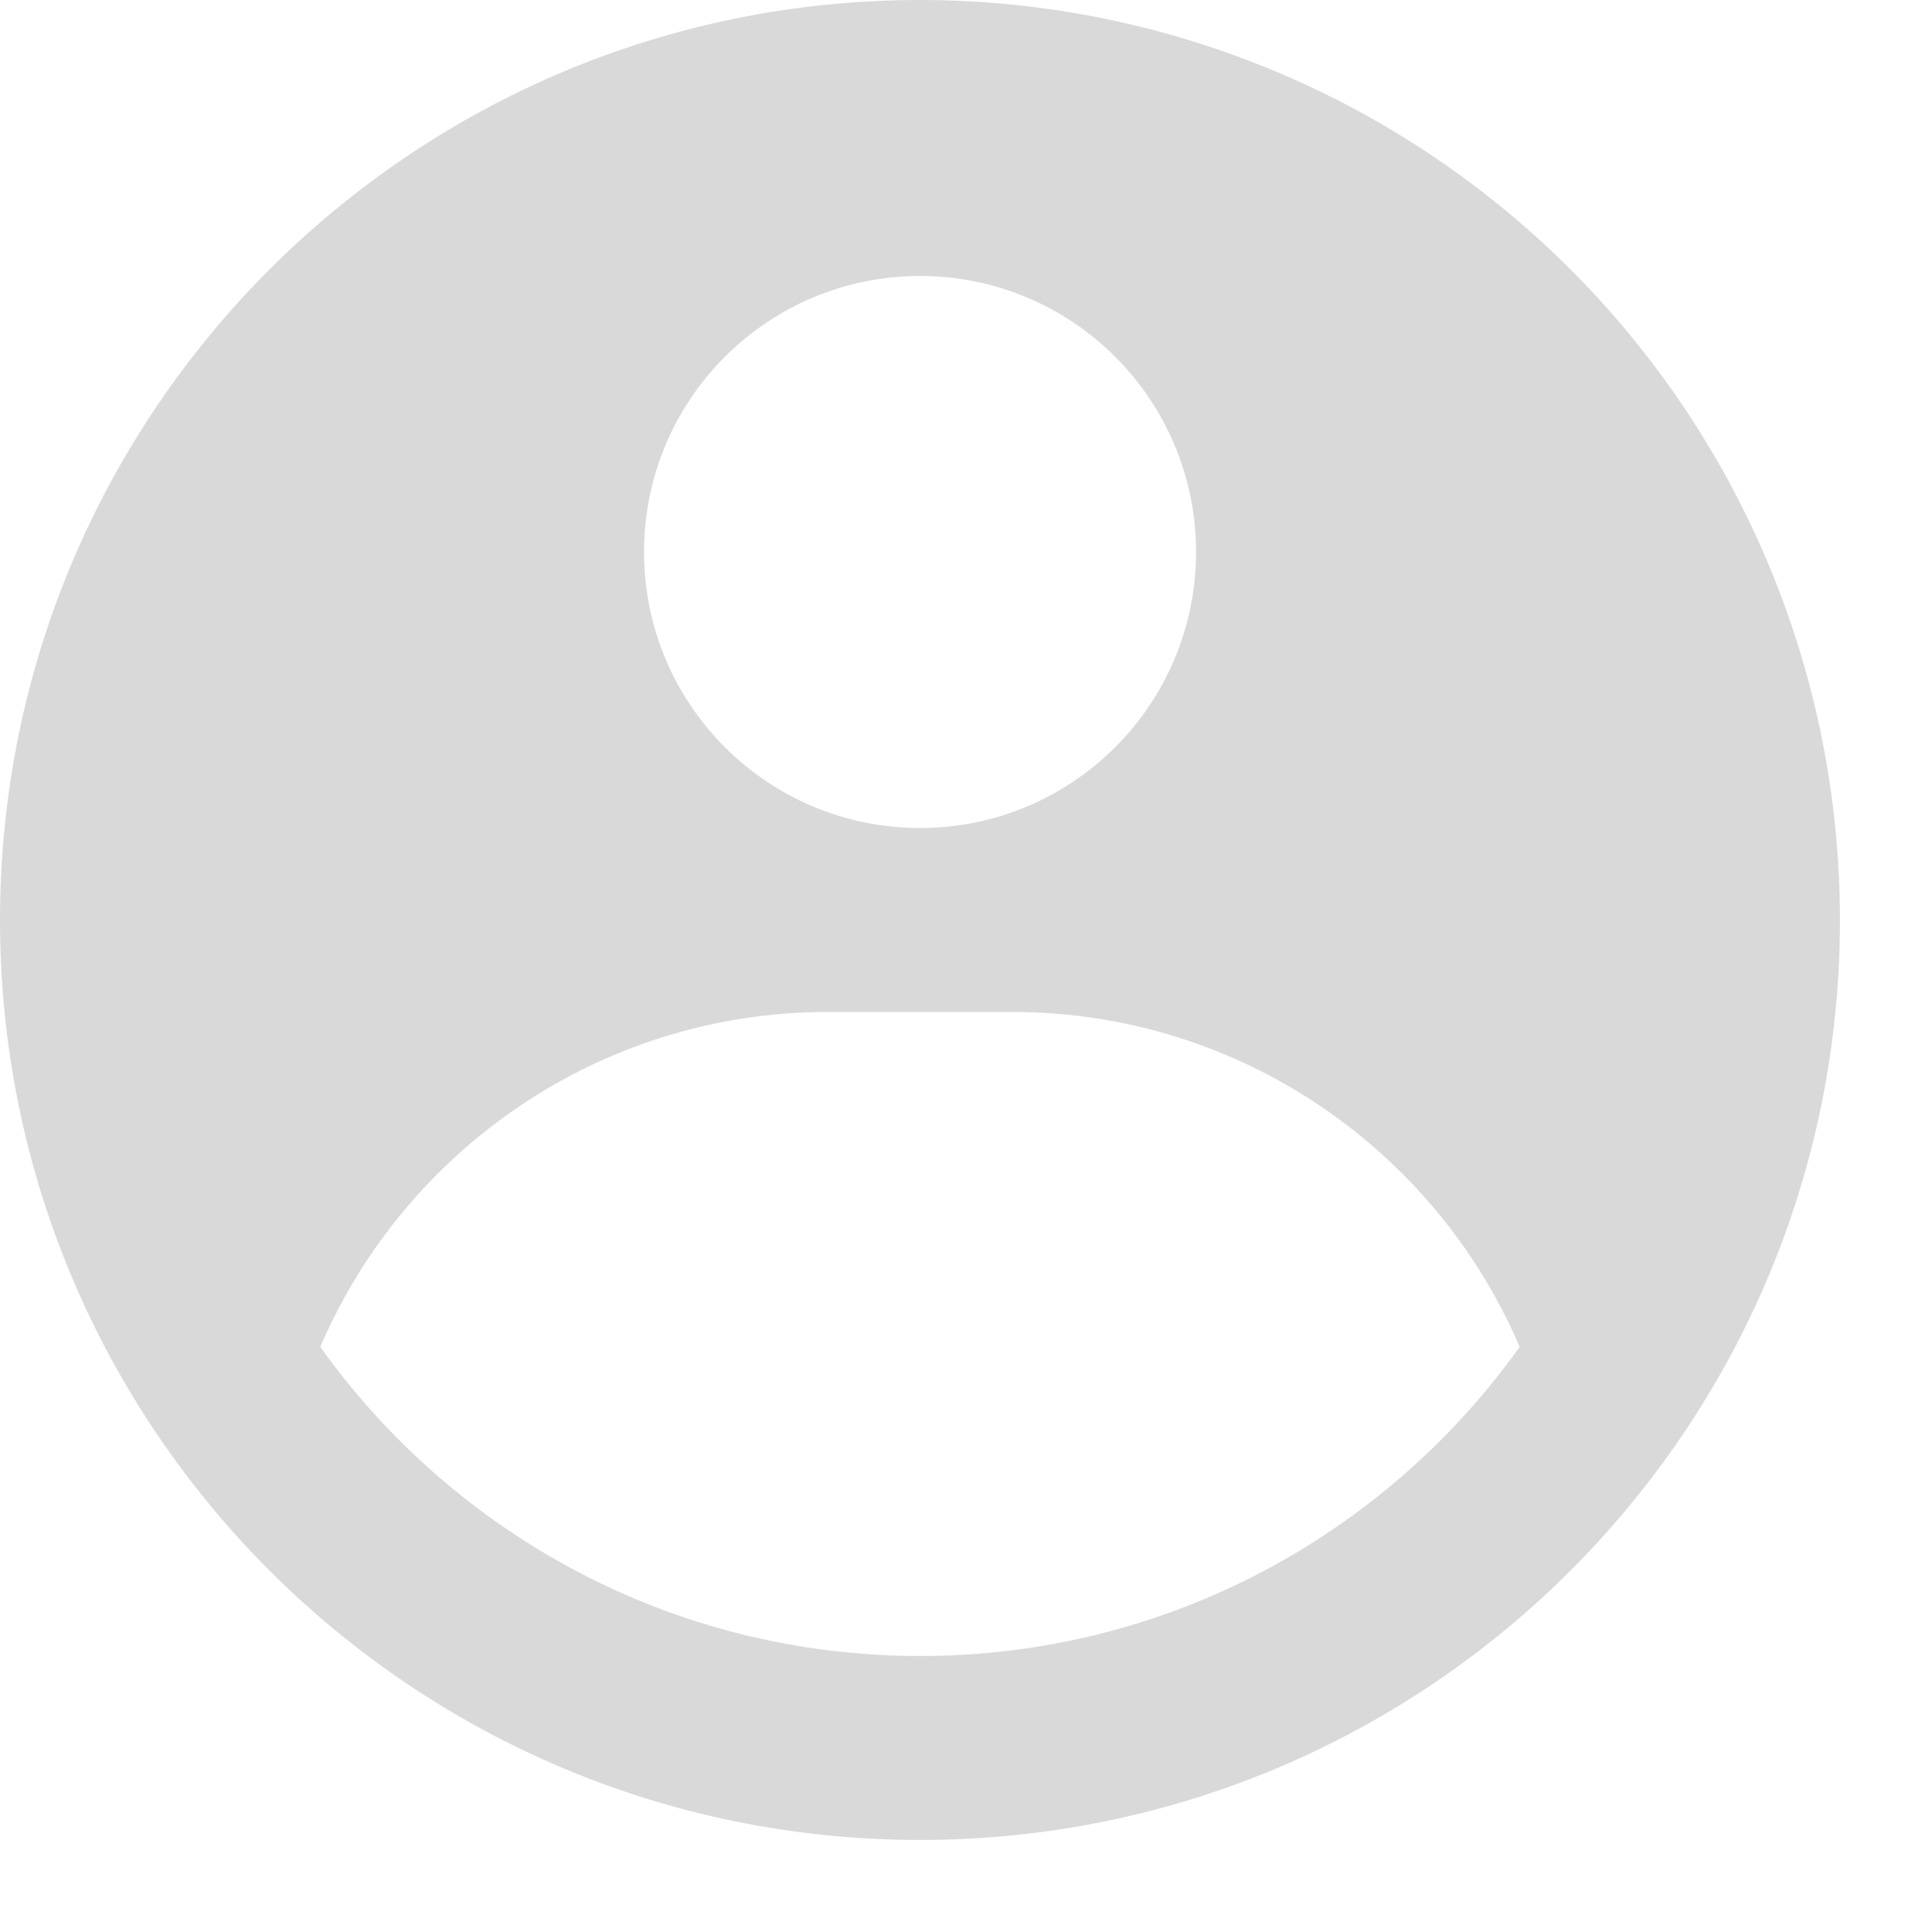 <svg width="14" height="14" viewBox="0 0 14 14" fill="none" xmlns="http://www.w3.org/2000/svg">
<path fill-rule="evenodd" clip-rule="evenodd" d="M6.667 0C7.542 -4.10375e-06 8.409 0.172 9.218 0.507C10.027 0.842 10.762 1.334 11.381 1.953C12 2.572 12.491 3.307 12.826 4.115C13.161 4.924 13.333 5.791 13.333 6.667C13.333 10.349 10.349 13.333 6.667 13.333C2.985 13.333 0 10.349 0 6.667C0 2.985 2.985 0 6.667 0ZM7.333 7.333H6C4.35 7.333 2.933 8.333 2.321 9.76C3.288 11.116 4.874 12 6.667 12C8.459 12 10.045 11.116 11.012 9.76C10.401 8.333 8.984 7.333 7.333 7.333ZM6.667 2C5.562 2 4.667 2.895 4.667 4C4.667 5.105 5.562 6 6.667 6C7.771 6 8.667 5.105 8.667 4C8.667 2.895 7.771 2 6.667 2Z" fill="#D9D9D9"/>
</svg>
